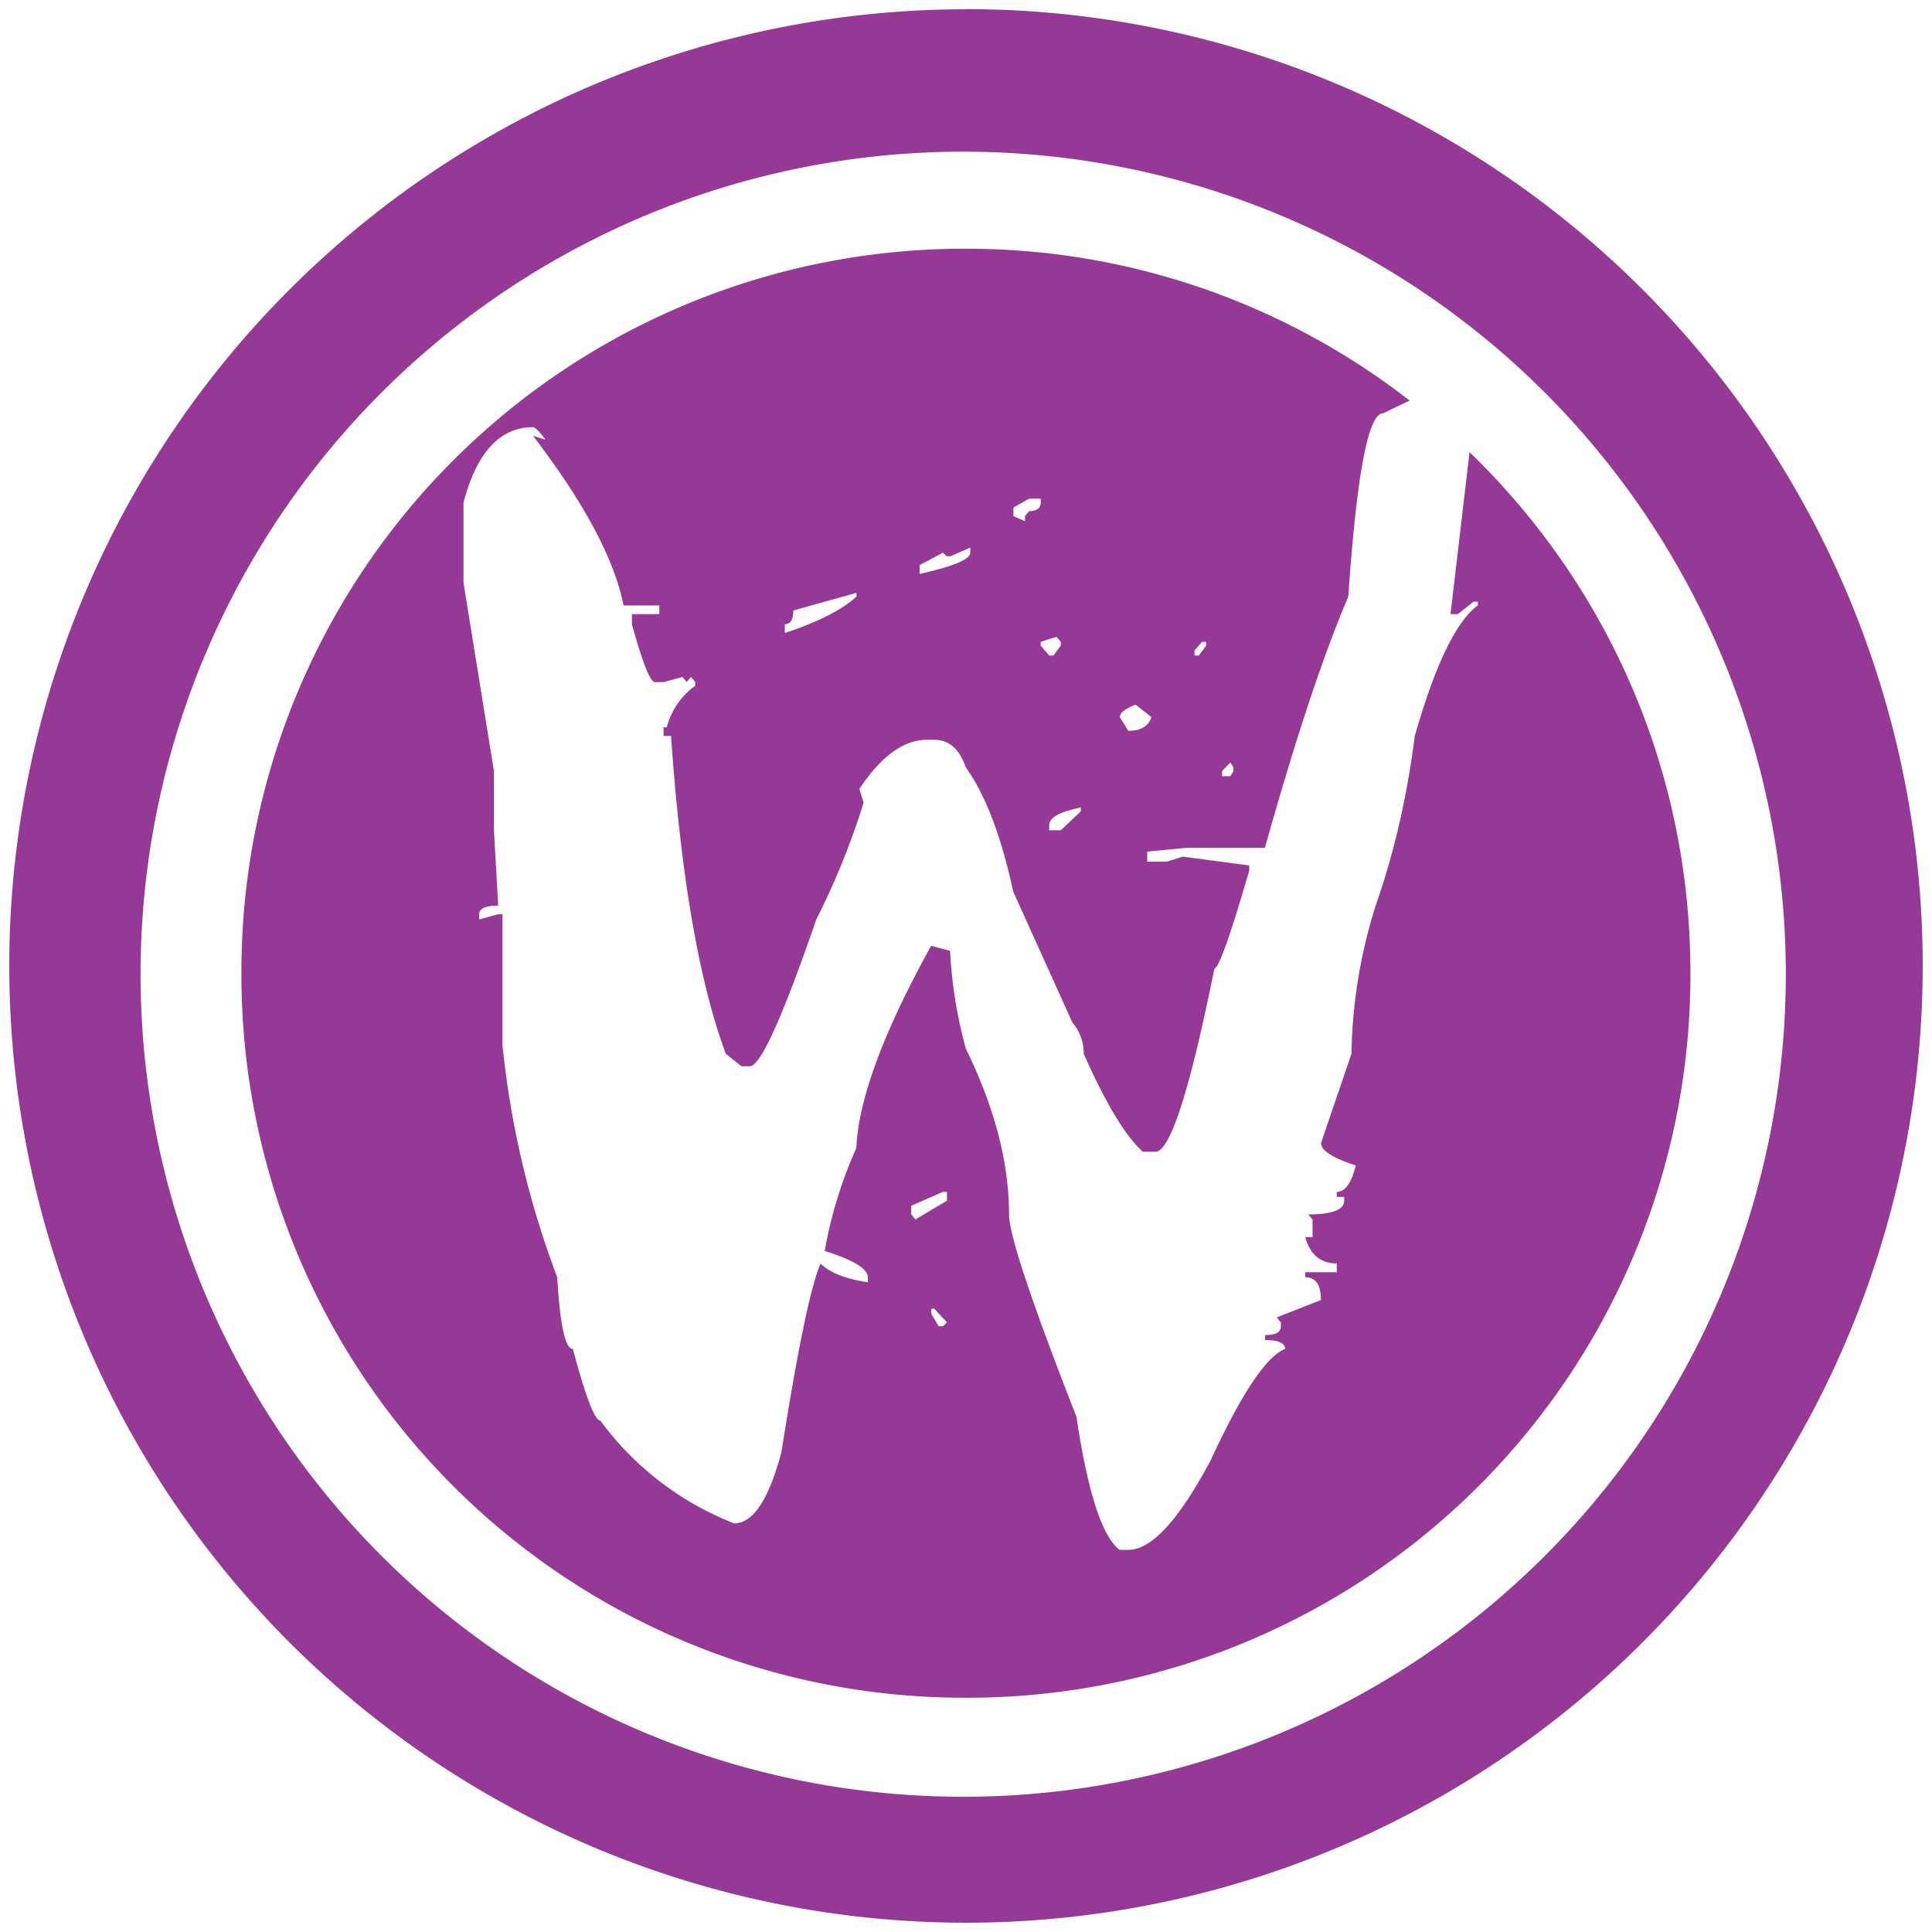 <svg xmlns="http://www.w3.org/2000/svg" width="48" height="48" viewBox="0 0 12.7 12.7"><path fill="#963996" d="M6.35.061a6.29 6.29 0 0 0-6.289 6.29 6.29 6.29 0 0 0 6.289 6.288 6.29 6.29 0 0 0 6.289-6.288A6.29 6.29 0 0 0 6.35.06zm-.018.936a5.407 5.407 0 0 1 5.407 5.407 5.407 5.407 0 0 1-5.407 5.407A5.407 5.407 0 0 1 .924 6.404 5.407 5.407 0 0 1 6.332.997zm.018.638a4.752 4.752 0 0 0-4.763 4.762A4.752 4.752 0 0 0 6.35 11.16a4.752 4.752 0 0 0 4.762-4.763c0-1.348-.557-2.56-1.452-3.425l-.125 1.065h.048l.104-.082h.028v.024c-.143.105-.281.391-.415.859-.051.402-.137.773-.257 1.115a3.39 3.39 0 0 0-.159.973l-.2.587c0 .05.075.098.228.148-.028.116-.07.174-.125.174v.033h.049v.025c0 .06-.08.09-.236.09l.028.034v.115H8.58c.032.115.1.173.207.173v.058H8.58v.033c.07 0 .103.05.103.15l-.29.114.027.034v.024c0 .039-.034.058-.104.058v.033c.088 0 .132.02.132.058-.125.05-.288.295-.491.735-.208.39-.388.586-.54.586H7.36c-.116-.088-.21-.38-.284-.875-.295-.754-.443-1.197-.443-1.329 0-.341-.095-.705-.284-1.09a3.063 3.063 0 0 1-.104-.644l-.124-.033c-.314.567-.478 1.01-.492 1.33a2.879 2.879 0 0 0-.208.676c.19.06.284.118.284.173v.033c-.148-.022-.251-.063-.311-.123-.065.149-.15.56-.257 1.238-.083.313-.187.47-.311.47a1.992 1.992 0 0 1-.88-.676c-.036 0-.097-.157-.18-.47-.05 0-.085-.158-.103-.472a6.007 6.007 0 0 1-.36-1.527V6.01h-.028l-.125.034V6.01c0-.038.042-.057.125-.057l-.028-.495v-.389l-.2-1.238v-.528c.087-.33.24-.495.457-.495 0 0 .019-.003.082.082l-.082-.025c.337.44.535.812.595 1.115h.235v.057h-.18v.067c.07.253.12.38.152.38h.056l.124-.034.028.033.028-.033.028.033v.025a.485.485 0 0 0-.187.273h-.021v.057h.049c.064.92.184 1.615.36 2.089l.103.082h.055c.07 0 .215-.322.437-.965a4.97 4.97 0 0 0 .311-.768l-.028-.09c.143-.215.291-.323.444-.323h.048c.097 0 .166.06.208.182.13.181.233.454.312.817l.388.859c.05.06.075.129.075.206.143.324.273.54.388.644h.083c.097 0 .226-.402.388-1.205.028 0 .104-.215.229-.644v-.033l-.437-.058-.104.033h-.13v-.066l.262-.025h.512c.199-.71.381-1.26.548-1.651.055-.804.131-1.205.228-1.205l.175-.084a4.742 4.742 0 0 0-2.917-.998zm.415 1.643h.076v.025c0 .038-.025.057-.076.057l-.027.033v.033l-.076-.033v-.057l.103-.058zm-.387.322v.033c0 .044-.111.09-.333.14v-.058l.153-.082.027.024h.021l.132-.057zm-.748.297v.025c-.097.088-.254.167-.471.239v-.058c.037 0 .056-.03.056-.09l.415-.116zm1.315.289l.028.033v.025l-.048.065h-.028l-.056-.065v-.025l.104-.033zm.956.033h.028v.025l-.049.065h-.028v-.033l.05-.057zm-.436.413l.104.082c-.019.06-.07.09-.152.09l-.056-.09c0-.028.034-.055.104-.082zm.623.38l.02.033v.024l-.02.033h-.055v-.033l.055-.057zm-.983.296v.025l-.132.125h-.076v-.034c0-.05.07-.088.208-.116zm-.907 2.527h.027v.058l-.208.123-.027-.033v-.057l.208-.091zm-.076.768h.02l.083.09-.027.025H6.17l-.048-.082v-.033z"/></svg>
